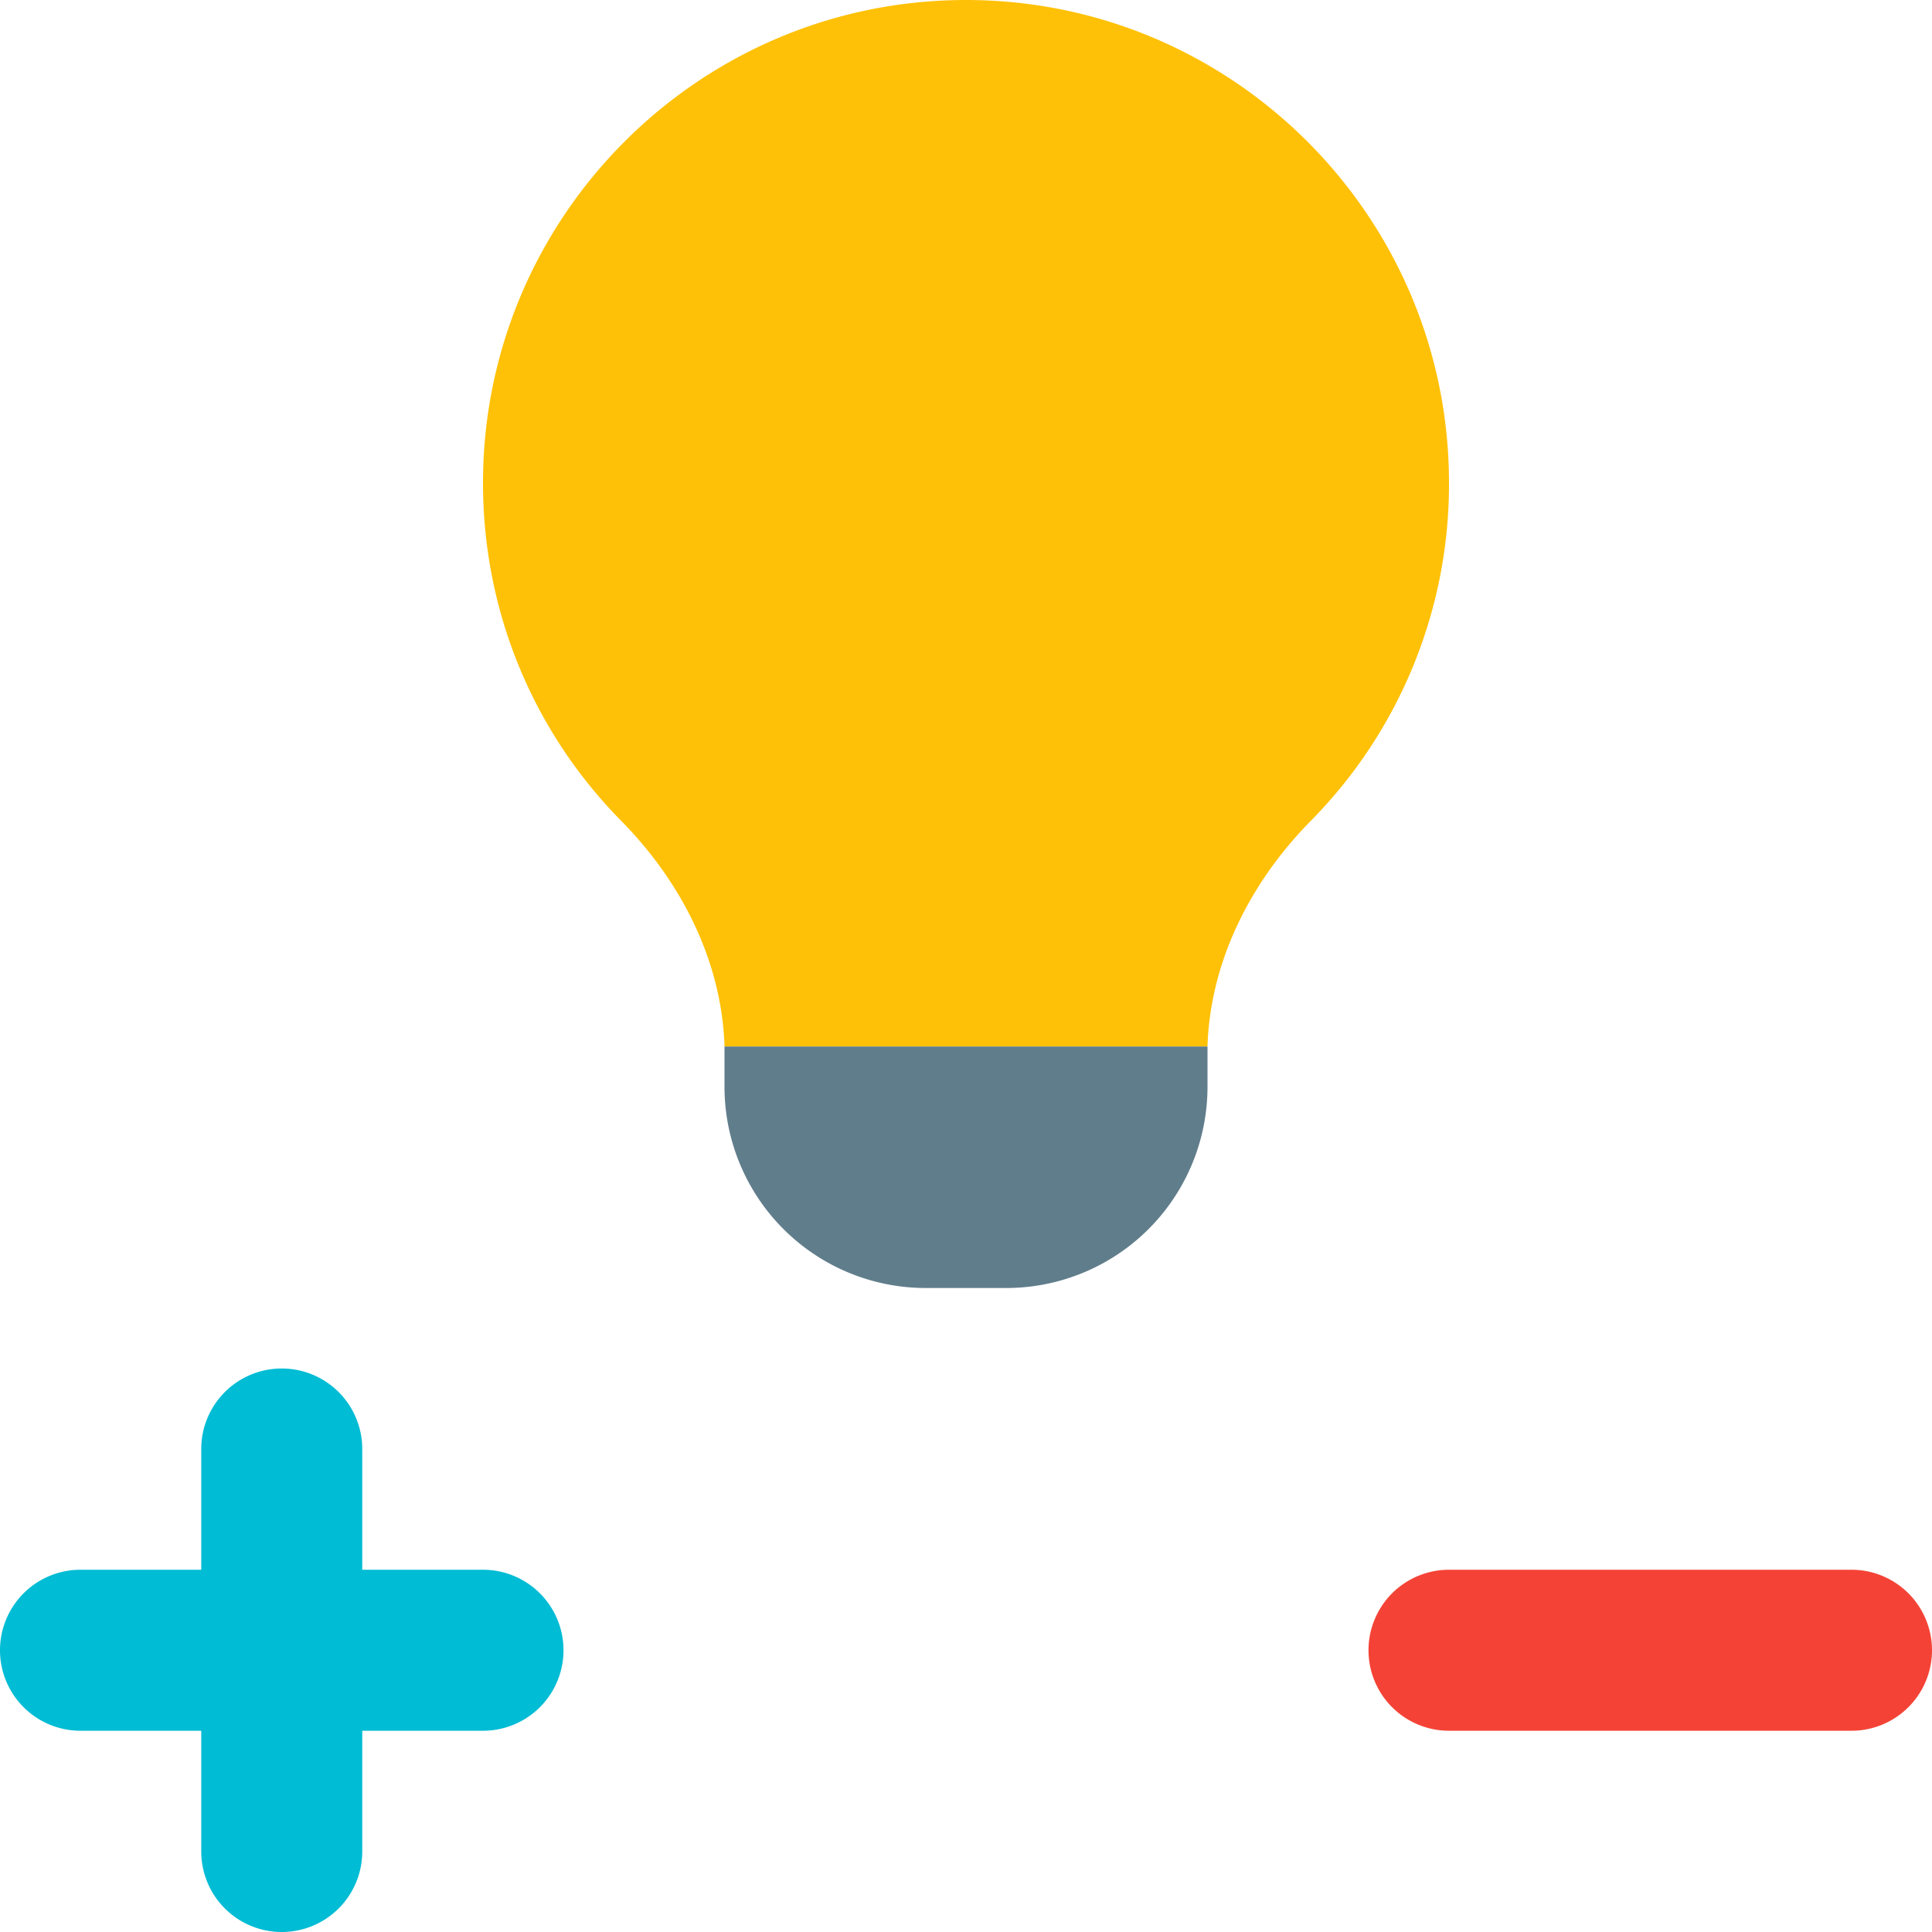 <svg xmlns="http://www.w3.org/2000/svg" xml:space="preserve" width="128" height="128" viewBox="0 0 24 24"><path fill="#00BCD4" d="M3.5 24a1 1 0 0 1-1-1v-5a1 1 0 1 1 2 0v5a1 1 0 0 1-1 1z"/><path fill="#00BCD4" d="M6 21.5H1a1 1 0 1 1 0-2h5a1 1 0 1 1 0 2z"/><path fill="#F44336" d="M23 21.5h-5a1 1 0 1 1 0-2h5a1 1 0 1 1 0 2z"/><path fill="#FFC107" d="M12 0C8.69 0 6 2.69 6 6c0 1.58.61 3.07 1.71 4.19.81.82 1.26 1.82 1.29 2.81h6c.03-.99.48-1.99 1.29-2.81A5.95 5.95 0 0 0 18 6c0-3.31-2.69-6-6-6z"/><path fill="#607D8B" d="M9 13v.5a2.5 2.5 0 0 0 2.5 2.5h1a2.5 2.5 0 0 0 2.5-2.5V13H9z"/></svg>